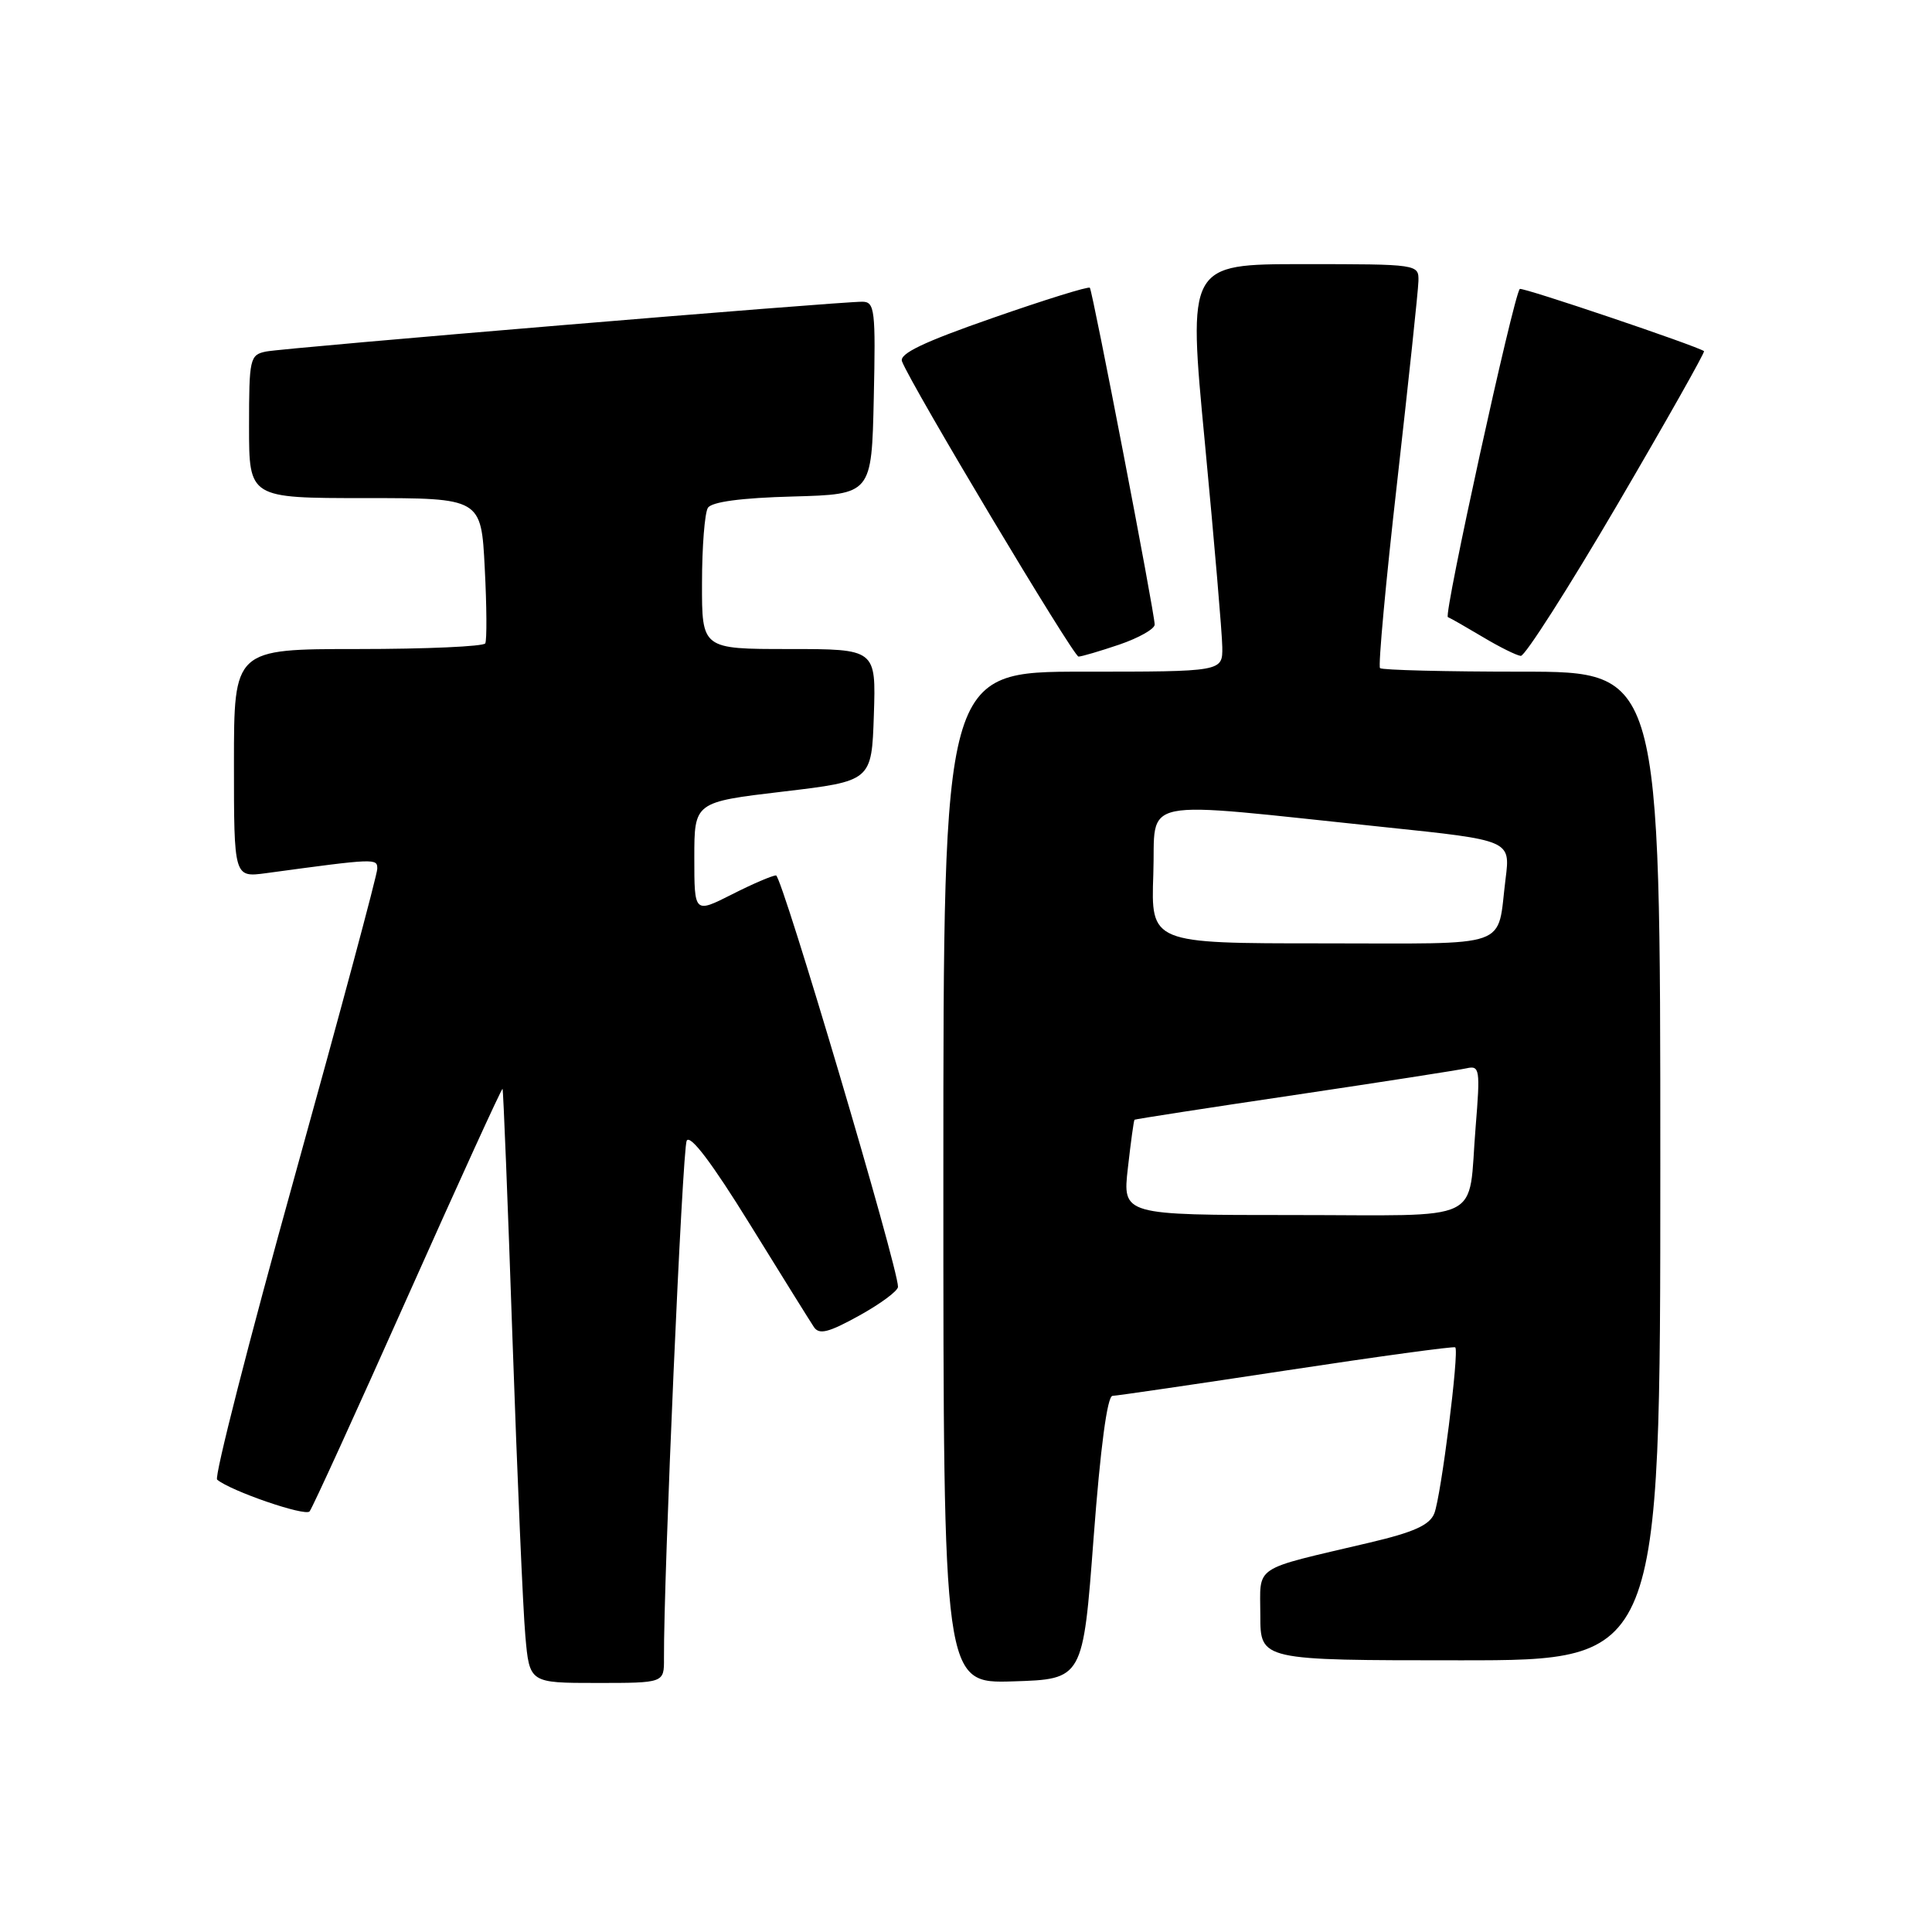 <?xml version="1.0" encoding="UTF-8" standalone="no"?>
<!DOCTYPE svg PUBLIC "-//W3C//DTD SVG 1.1//EN" "http://www.w3.org/Graphics/SVG/1.1/DTD/svg11.dtd" >
<svg xmlns="http://www.w3.org/2000/svg" xmlns:xlink="http://www.w3.org/1999/xlink" version="1.1" viewBox="0 0 256 256">
 <g >
 <path fill="currentColor"
d=" M 87.98 219.75 C 87.92 209.07 90.42 152.27 90.99 151.15 C 91.45 150.27 94.35 154.11 99.32 162.15 C 103.52 168.94 107.35 175.10 107.84 175.83 C 108.54 176.89 109.77 176.58 113.84 174.33 C 116.66 172.77 118.98 171.06 118.99 170.51 C 119.02 167.99 103.61 116.00 102.83 116.00 C 102.34 116.00 99.70 117.13 96.97 118.52 C 92.00 121.03 92.00 121.03 92.00 113.66 C 92.00 106.28 92.00 106.28 103.75 104.89 C 115.50 103.50 115.50 103.50 115.79 94.75 C 116.08 86.00 116.08 86.00 104.54 86.00 C 93.00 86.00 93.00 86.00 93.02 77.25 C 93.02 72.44 93.38 67.95 93.80 67.29 C 94.30 66.50 98.21 65.97 105.04 65.79 C 115.50 65.50 115.50 65.50 115.78 52.75 C 116.04 41.09 115.91 40.00 114.28 39.98 C 111.25 39.95 37.63 46.09 35.25 46.58 C 33.11 47.02 33.00 47.49 33.00 56.52 C 33.00 66.00 33.00 66.00 48.38 66.00 C 63.76 66.00 63.76 66.00 64.23 75.25 C 64.50 80.34 64.52 84.84 64.30 85.25 C 64.07 85.66 56.48 86.00 47.44 86.00 C 31.00 86.00 31.00 86.00 31.00 101.14 C 31.00 116.27 31.00 116.27 35.25 115.70 C 49.83 113.72 50.00 113.72 49.99 115.12 C 49.99 115.88 45.05 134.26 39.02 155.97 C 32.98 177.68 28.37 195.72 28.77 196.06 C 30.58 197.57 40.43 200.96 41.02 200.27 C 41.38 199.85 47.23 187.03 54.03 171.78 C 60.83 156.54 66.48 144.16 66.59 144.28 C 66.69 144.40 67.29 159.35 67.91 177.50 C 68.54 195.65 69.30 213.31 69.61 216.75 C 70.16 223.00 70.16 223.00 79.08 223.00 C 88.00 223.00 88.00 223.00 87.98 219.75 Z  M 144.91 203.75 C 145.81 191.81 146.72 184.99 147.41 184.96 C 148.01 184.94 158.40 183.42 170.50 181.58 C 182.60 179.74 192.65 178.37 192.83 178.53 C 193.38 179.03 190.94 198.33 190.05 200.54 C 189.44 202.08 187.33 203.03 181.50 204.40 C 165.70 208.13 167.00 207.26 167.00 214.05 C 167.00 220.00 167.00 220.00 193.50 220.00 C 220.00 220.00 220.00 220.00 220.00 154.50 C 220.00 89.00 220.00 89.00 201.67 89.00 C 191.58 89.00 183.12 88.79 182.86 88.53 C 182.60 88.26 183.62 77.13 185.14 63.78 C 186.65 50.42 187.92 38.49 187.95 37.25 C 188.00 35.01 187.92 35.00 172.69 35.00 C 157.39 35.00 157.39 35.00 159.66 58.75 C 160.90 71.81 161.94 83.96 161.96 85.75 C 162.00 89.00 162.00 89.00 143.50 89.00 C 125.00 89.00 125.00 89.00 125.00 156.04 C 125.00 223.08 125.00 223.08 134.25 222.79 C 143.50 222.50 143.50 222.50 144.91 203.75 Z  M 148.32 85.41 C 150.89 84.53 153.00 83.34 153.00 82.76 C 153.00 81.25 144.78 38.57 144.41 38.13 C 144.23 37.92 138.44 39.72 131.54 42.13 C 122.37 45.32 119.13 46.87 119.52 47.88 C 120.70 51.00 142.23 87.00 142.91 87.00 C 143.31 87.00 145.75 86.28 148.32 85.41 Z  M 214.30 66.88 C 220.78 55.81 225.95 46.65 225.79 46.53 C 224.89 45.85 201.66 38.00 201.38 38.29 C 200.56 39.11 191.26 81.53 191.85 81.77 C 192.21 81.91 194.30 83.11 196.50 84.42 C 198.70 85.74 200.95 86.85 201.51 86.91 C 202.06 86.96 207.82 77.94 214.30 66.88 Z  M 149.45 154.76 C 149.84 151.32 150.23 148.45 150.33 148.37 C 150.42 148.29 159.95 146.81 171.50 145.10 C 183.05 143.38 193.33 141.78 194.35 141.55 C 196.07 141.16 196.15 141.70 195.53 149.32 C 194.46 162.32 197.20 161.00 171.30 161.00 C 148.74 161.00 148.74 161.00 149.45 154.76 Z  M 152.82 115.86 C 153.19 105.43 149.90 106.10 183.56 109.61 C 200.14 111.34 200.14 111.34 199.50 116.42 C 198.30 125.86 200.73 125.00 175.18 125.00 C 152.50 125.00 152.50 125.00 152.82 115.86 Z "/>
</g>
</svg>